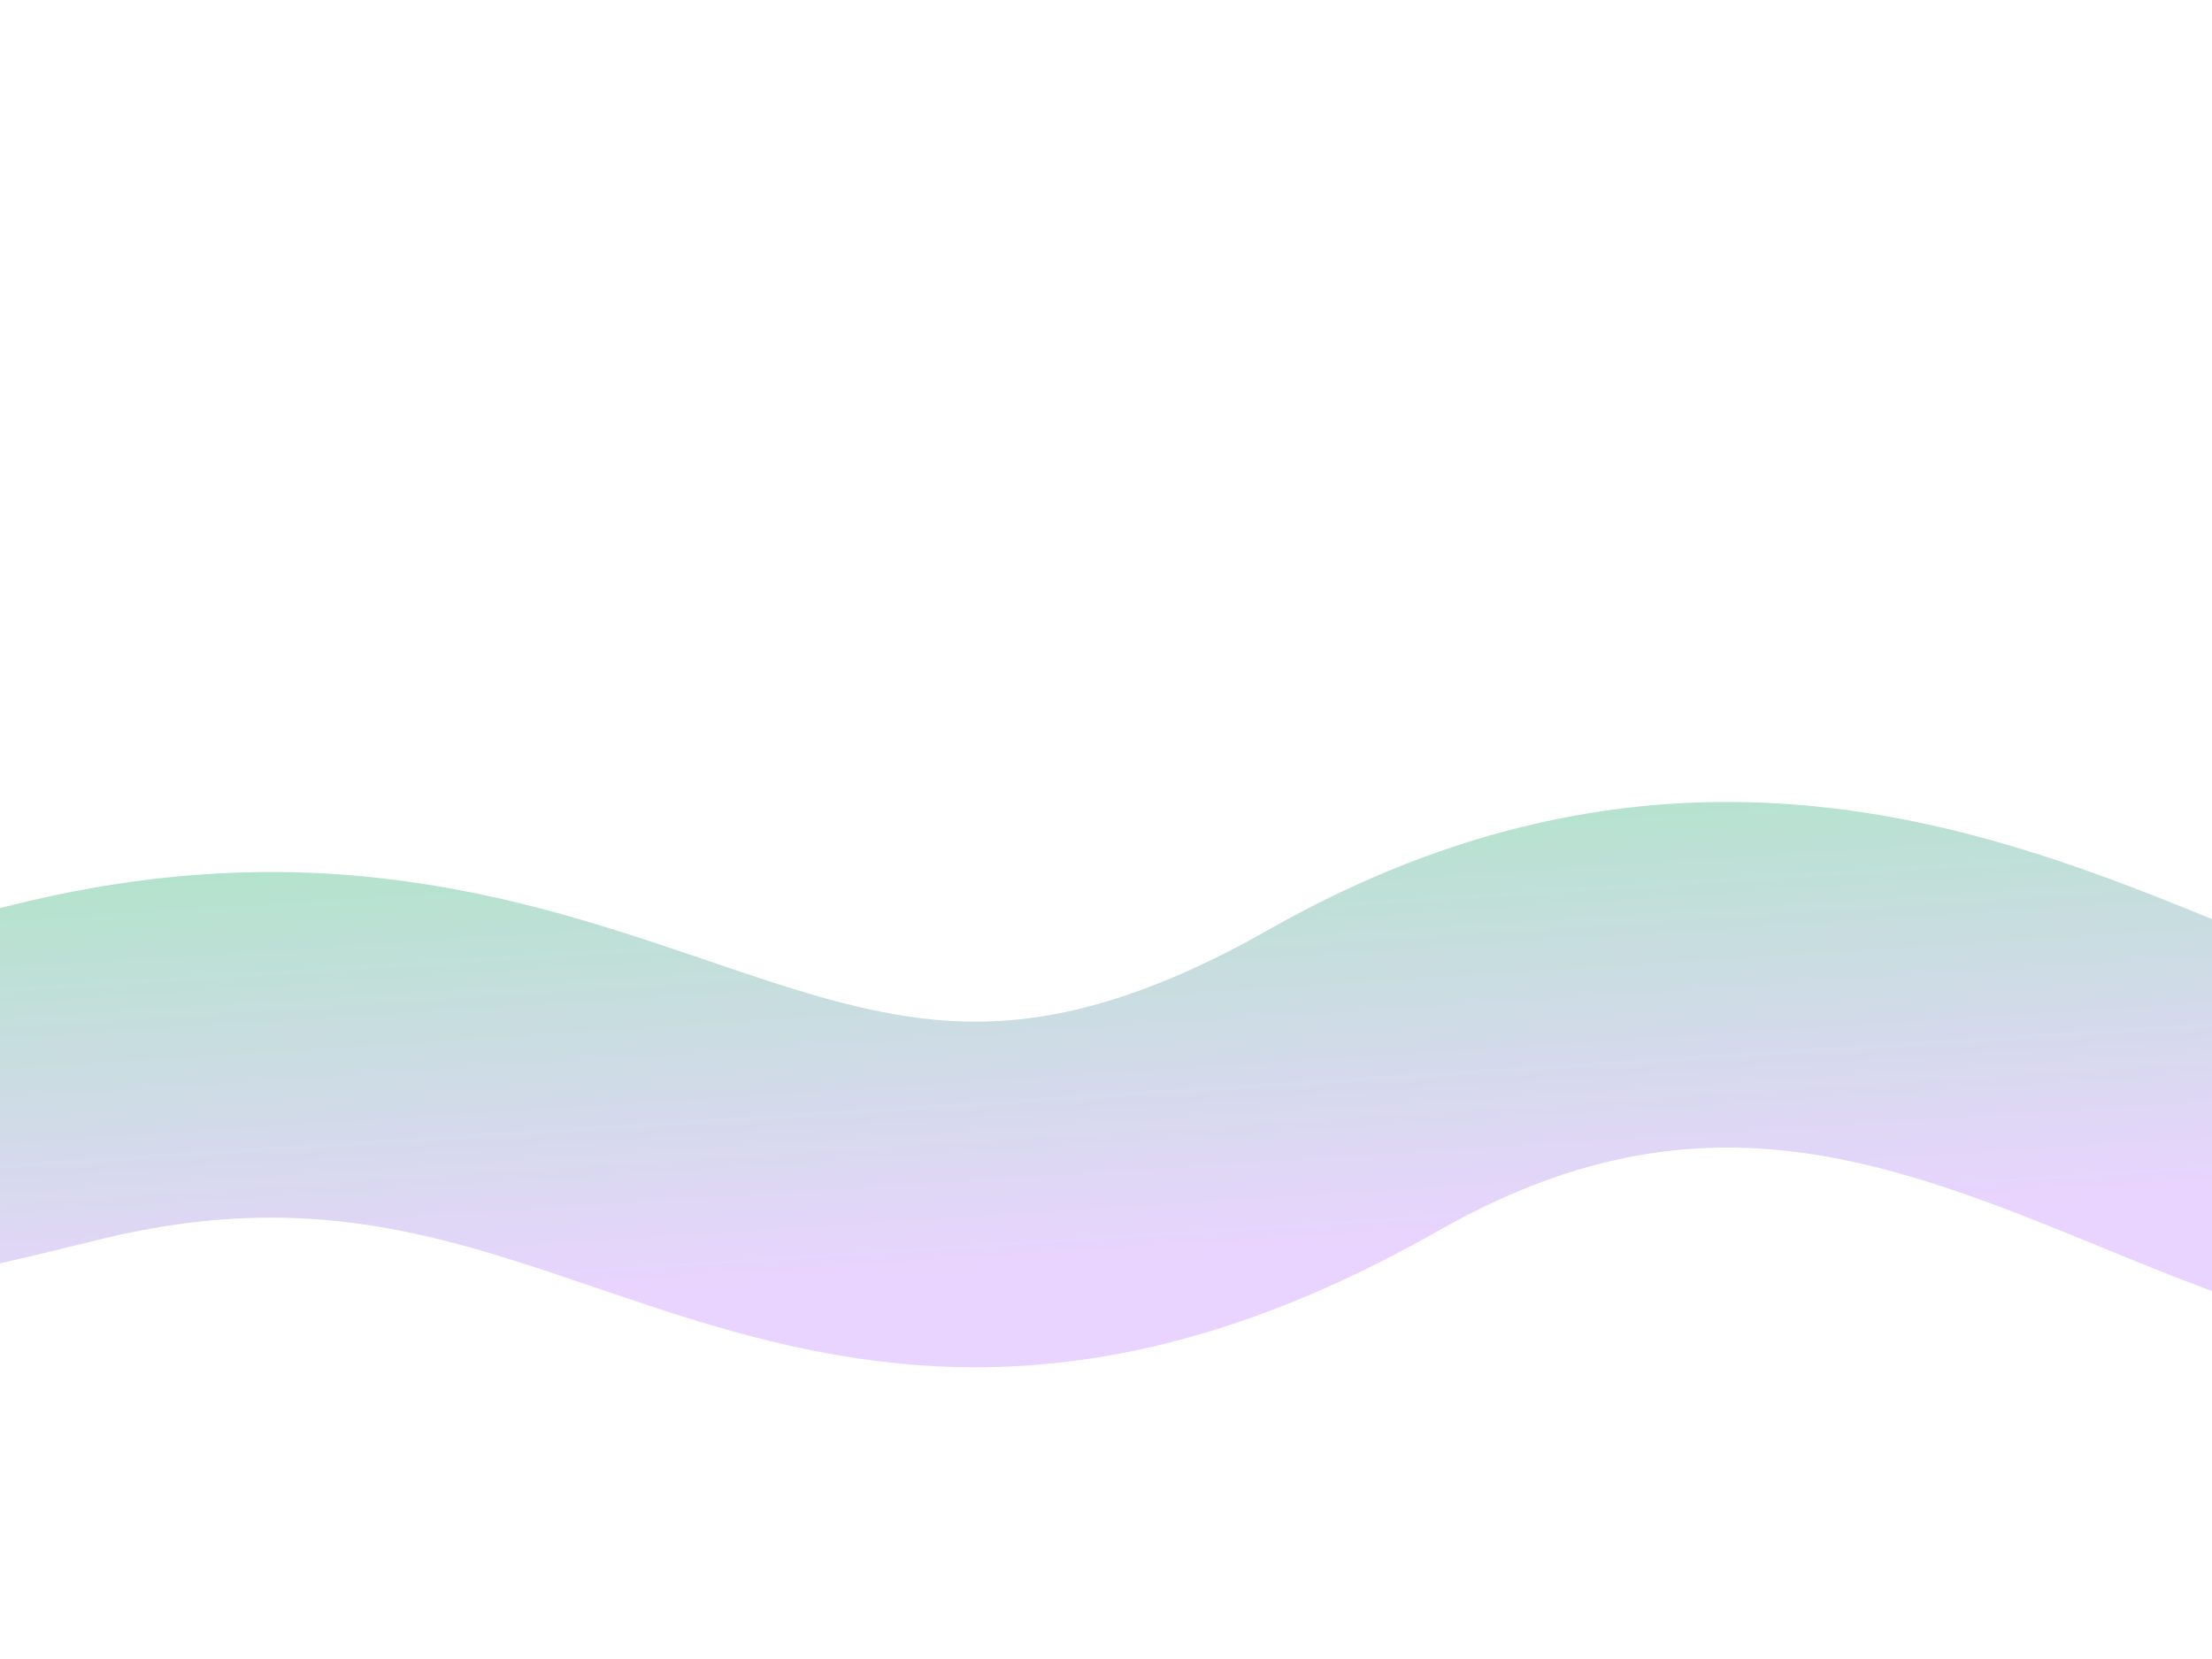 <svg width="1280" height="960" viewBox="0 0 1280 960" fill="none" xmlns="http://www.w3.org/2000/svg">
<g opacity="0.6" filter="url(#filter0_f_1210_120853)">
<path d="M-358.144 214.168C-143.245 630.847 -299.902 702.849 32.035 620.559C363.972 538.269 457.035 810.5 783.222 625.087C1147.62 417.955 1358.75 821.171 1556 620.559" stroke="url(#paint0_linear_1210_120853)" stroke-width="200"/>
</g>
<defs>
<filter id="filter0_f_1210_120853" x="-615.021" y="0.331" width="2410.33" height="958.858" filterUnits="userSpaceOnUse" color-interpolation-filters="sRGB">
<feFlood flood-opacity="0" result="BackgroundImageFix"/>
<feBlend mode="normal" in="SourceGraphic" in2="BackgroundImageFix" result="shape"/>
<feGaussianBlur stdDeviation="84" result="effect1_foregroundBlur_1210_120853"/>
</filter>
<linearGradient id="paint0_linear_1210_120853" x1="625.28" y1="829.757" x2="582.103" y2="154.084" gradientUnits="userSpaceOnUse">
<stop offset="0.142" stop-color="#DBB7FF"/>
<stop offset="1" stop-color="#12F043"/>
</linearGradient>
</defs>
</svg>
